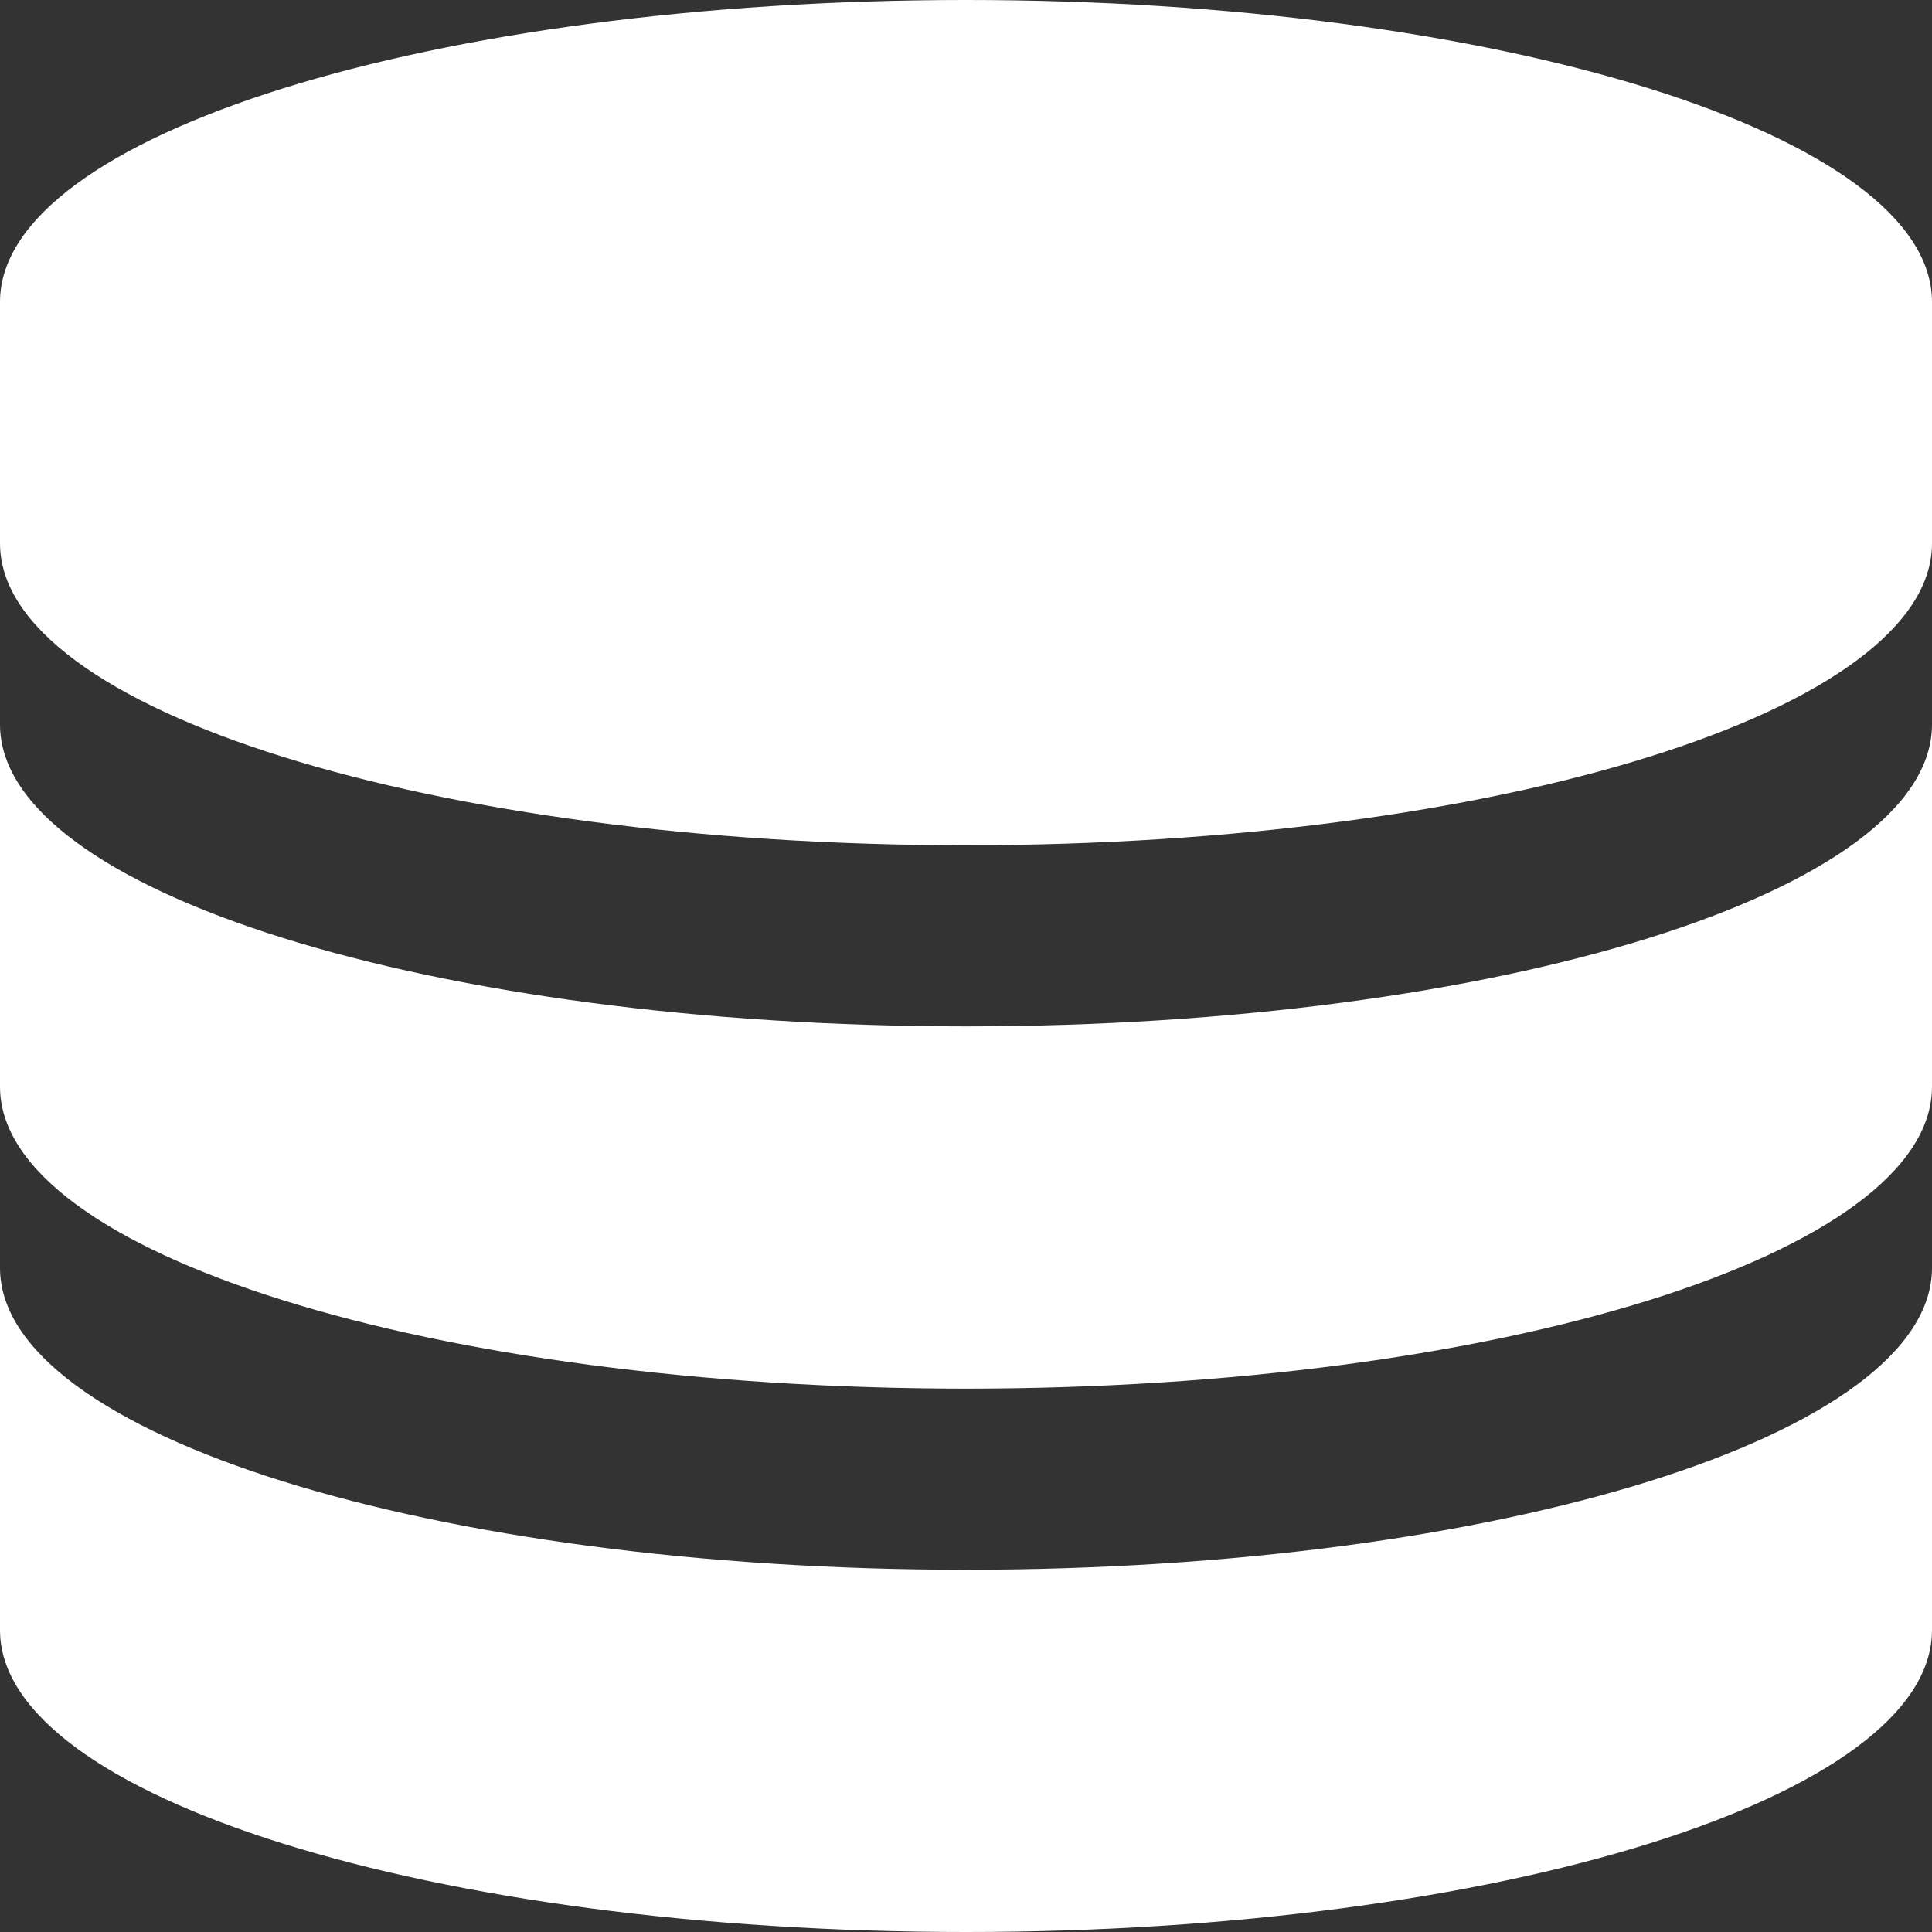 <!-- Generated by IcoMoon.io -->
<svg version="1.1" xmlns="http://www.w3.org/2000/svg" width="20" height="20" viewBox="0 0 20 20">
<rect x="0" y="0" width="20" height="20" fill="#333333" stroke="none"/>
<title>database</title>
<path fill="#fff" d="M10 0c-5.523 0-10 1.399-10 3.125v2.5c0 1.726 4.477 3.125 10 3.125s10-1.399 10-3.125v-2.5c0-1.726-4.477-3.125-10-3.125z"></path>
<path fill="#fff" d="M10 10.625c-5.523 0-10-1.399-10-3.125v3.75c0 1.726 4.477 3.125 10 3.125s10-1.399 10-3.125v-3.75c0 1.726-4.477 3.125-10 3.125z"></path>
<path fill="#fff" d="M10 16.25c-5.523 0-10-1.399-10-3.125v3.75c0 1.726 4.477 3.125 10 3.125s10-1.399 10-3.125v-3.75c0 1.726-4.477 3.125-10 3.125z"></path>
</svg>
